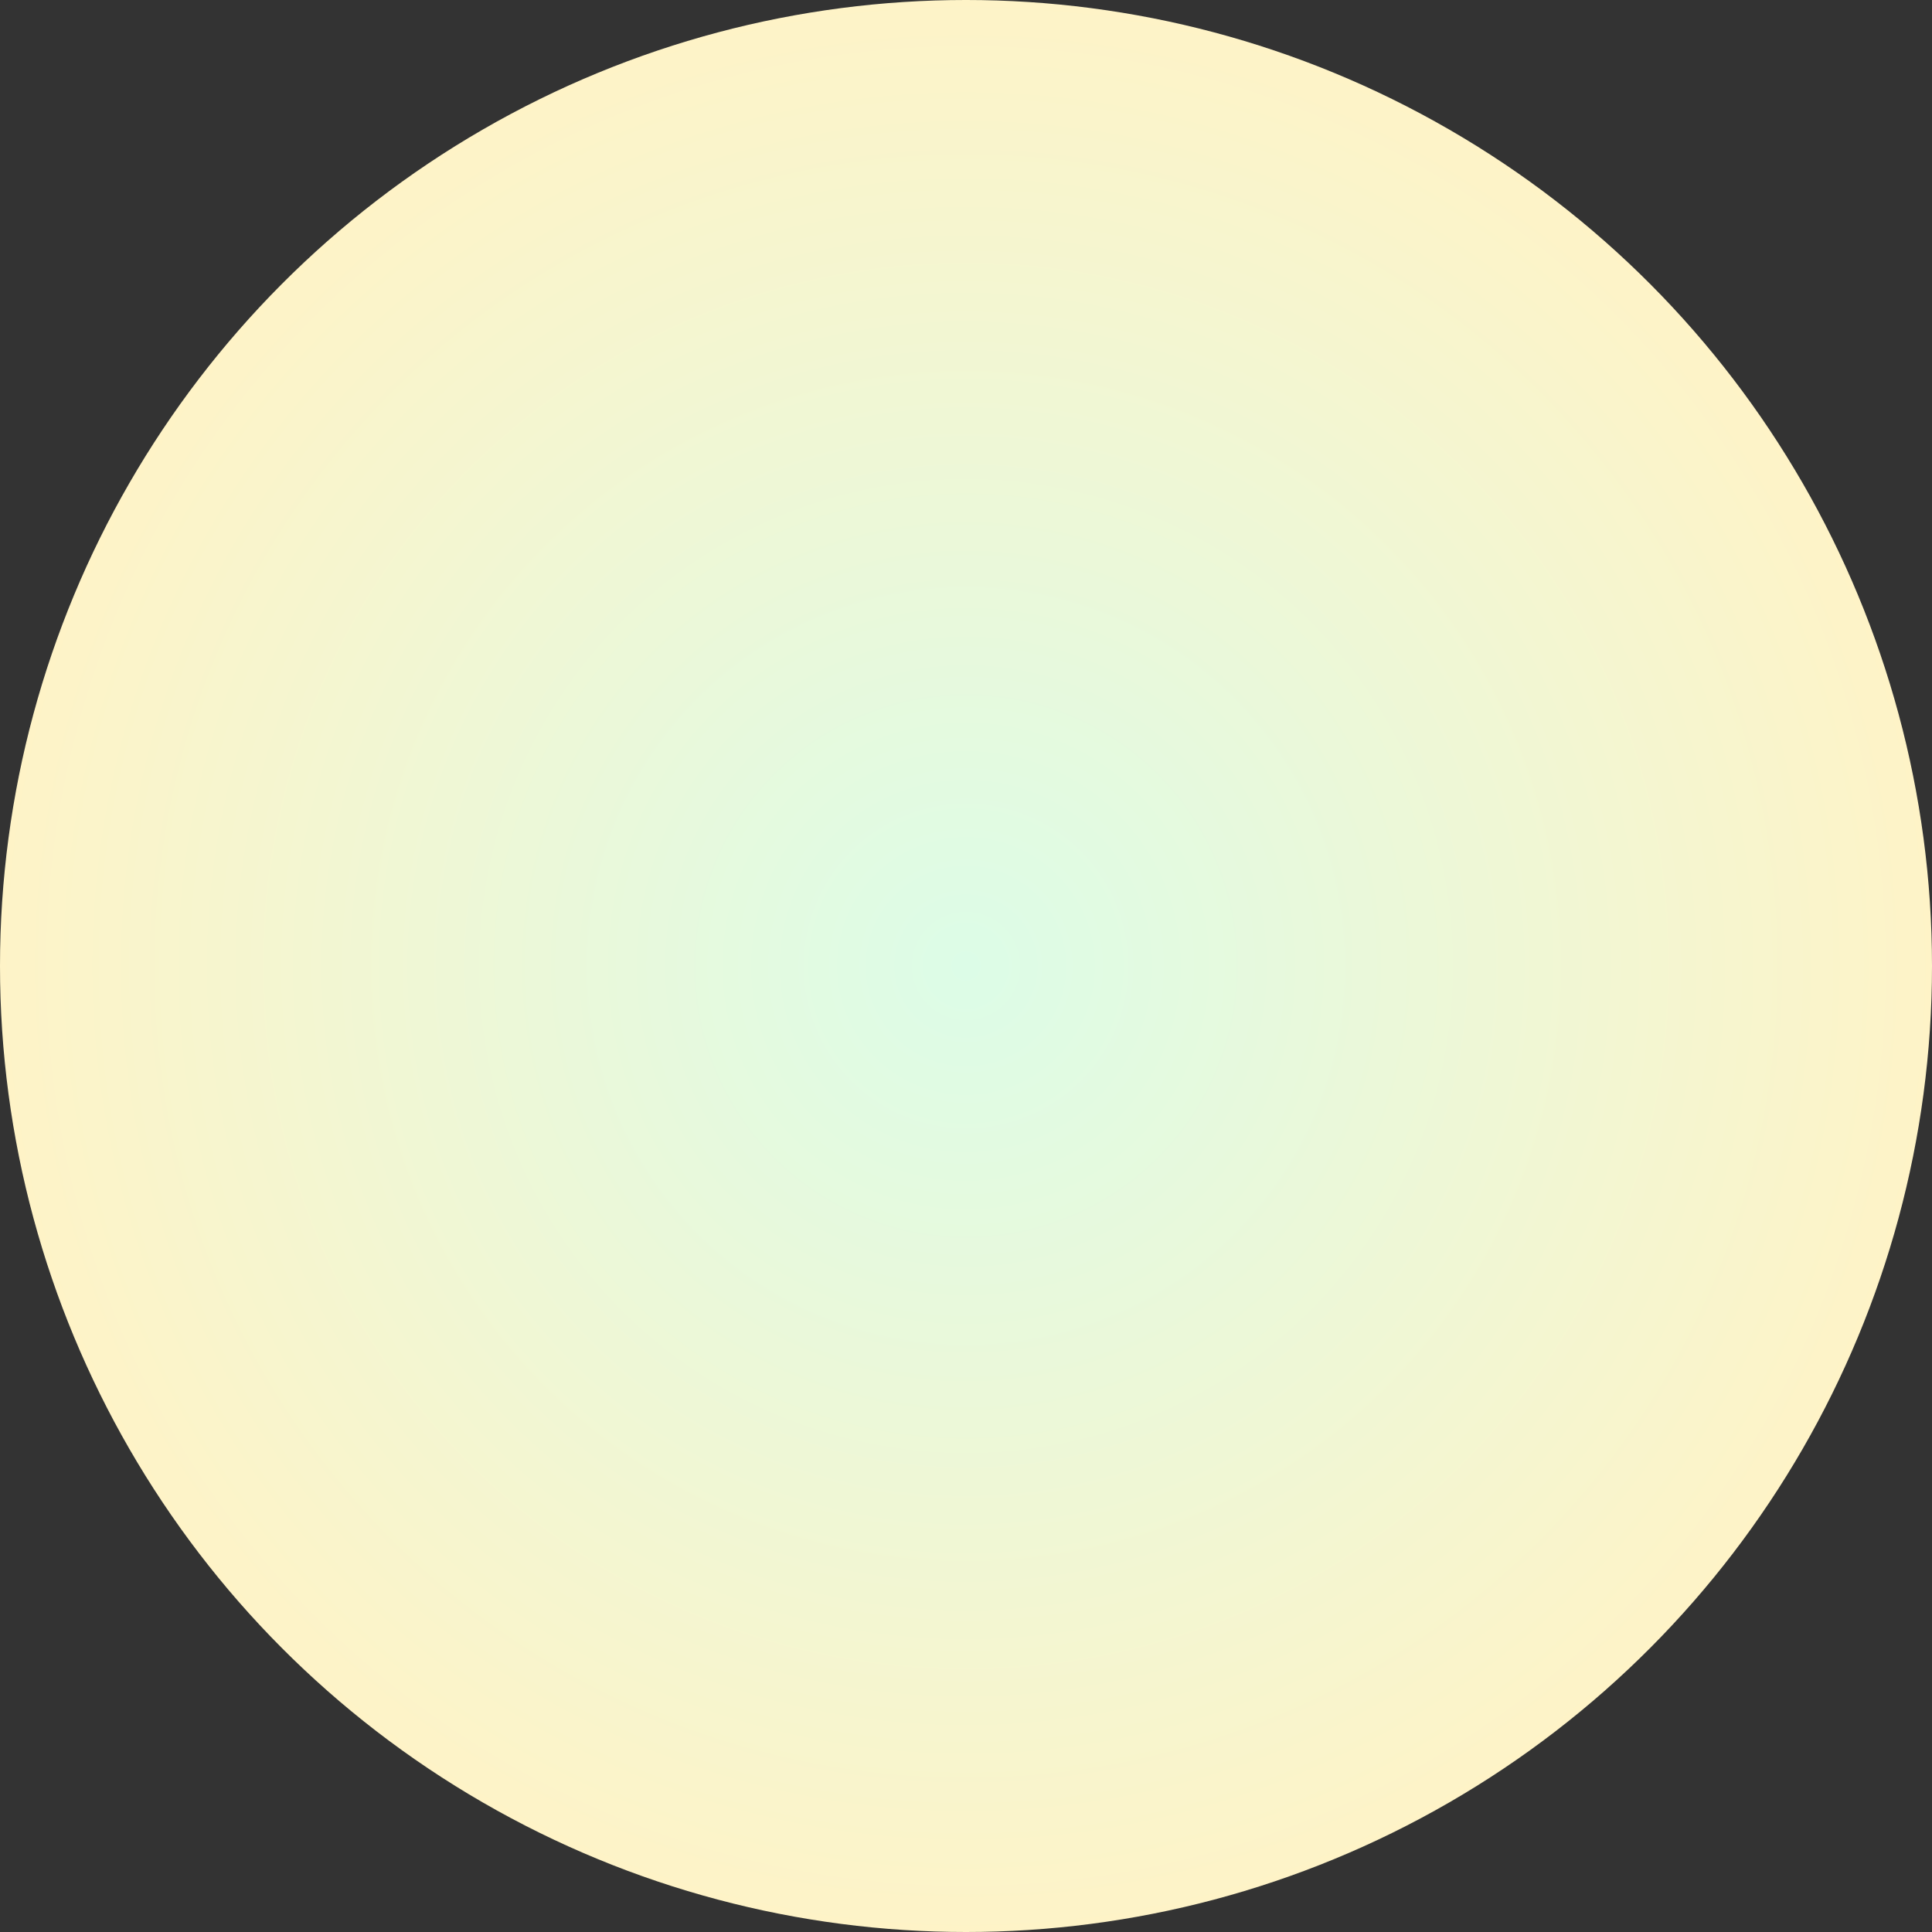 <svg xmlns="http://www.w3.org/2000/svg" width="80" height="80" viewBox="0 0 80 80">
      <rect x="0" y="0" width="80" height="80" fill="#333333" stroke="none"/>
      <defs>
        <radialGradient id="grad" cx="50%" cy="50%" r="50%">
          <stop offset="0%" style="stop-color:#DCFCE7;stop-opacity:1" />
          <stop offset="100%" style="stop-color:#FEF3C7;stop-opacity:1" />
        </radialGradient>
      </defs>
      <circle cx="40" cy="40" r="40" fill="url(#grad)" />
    </svg>
